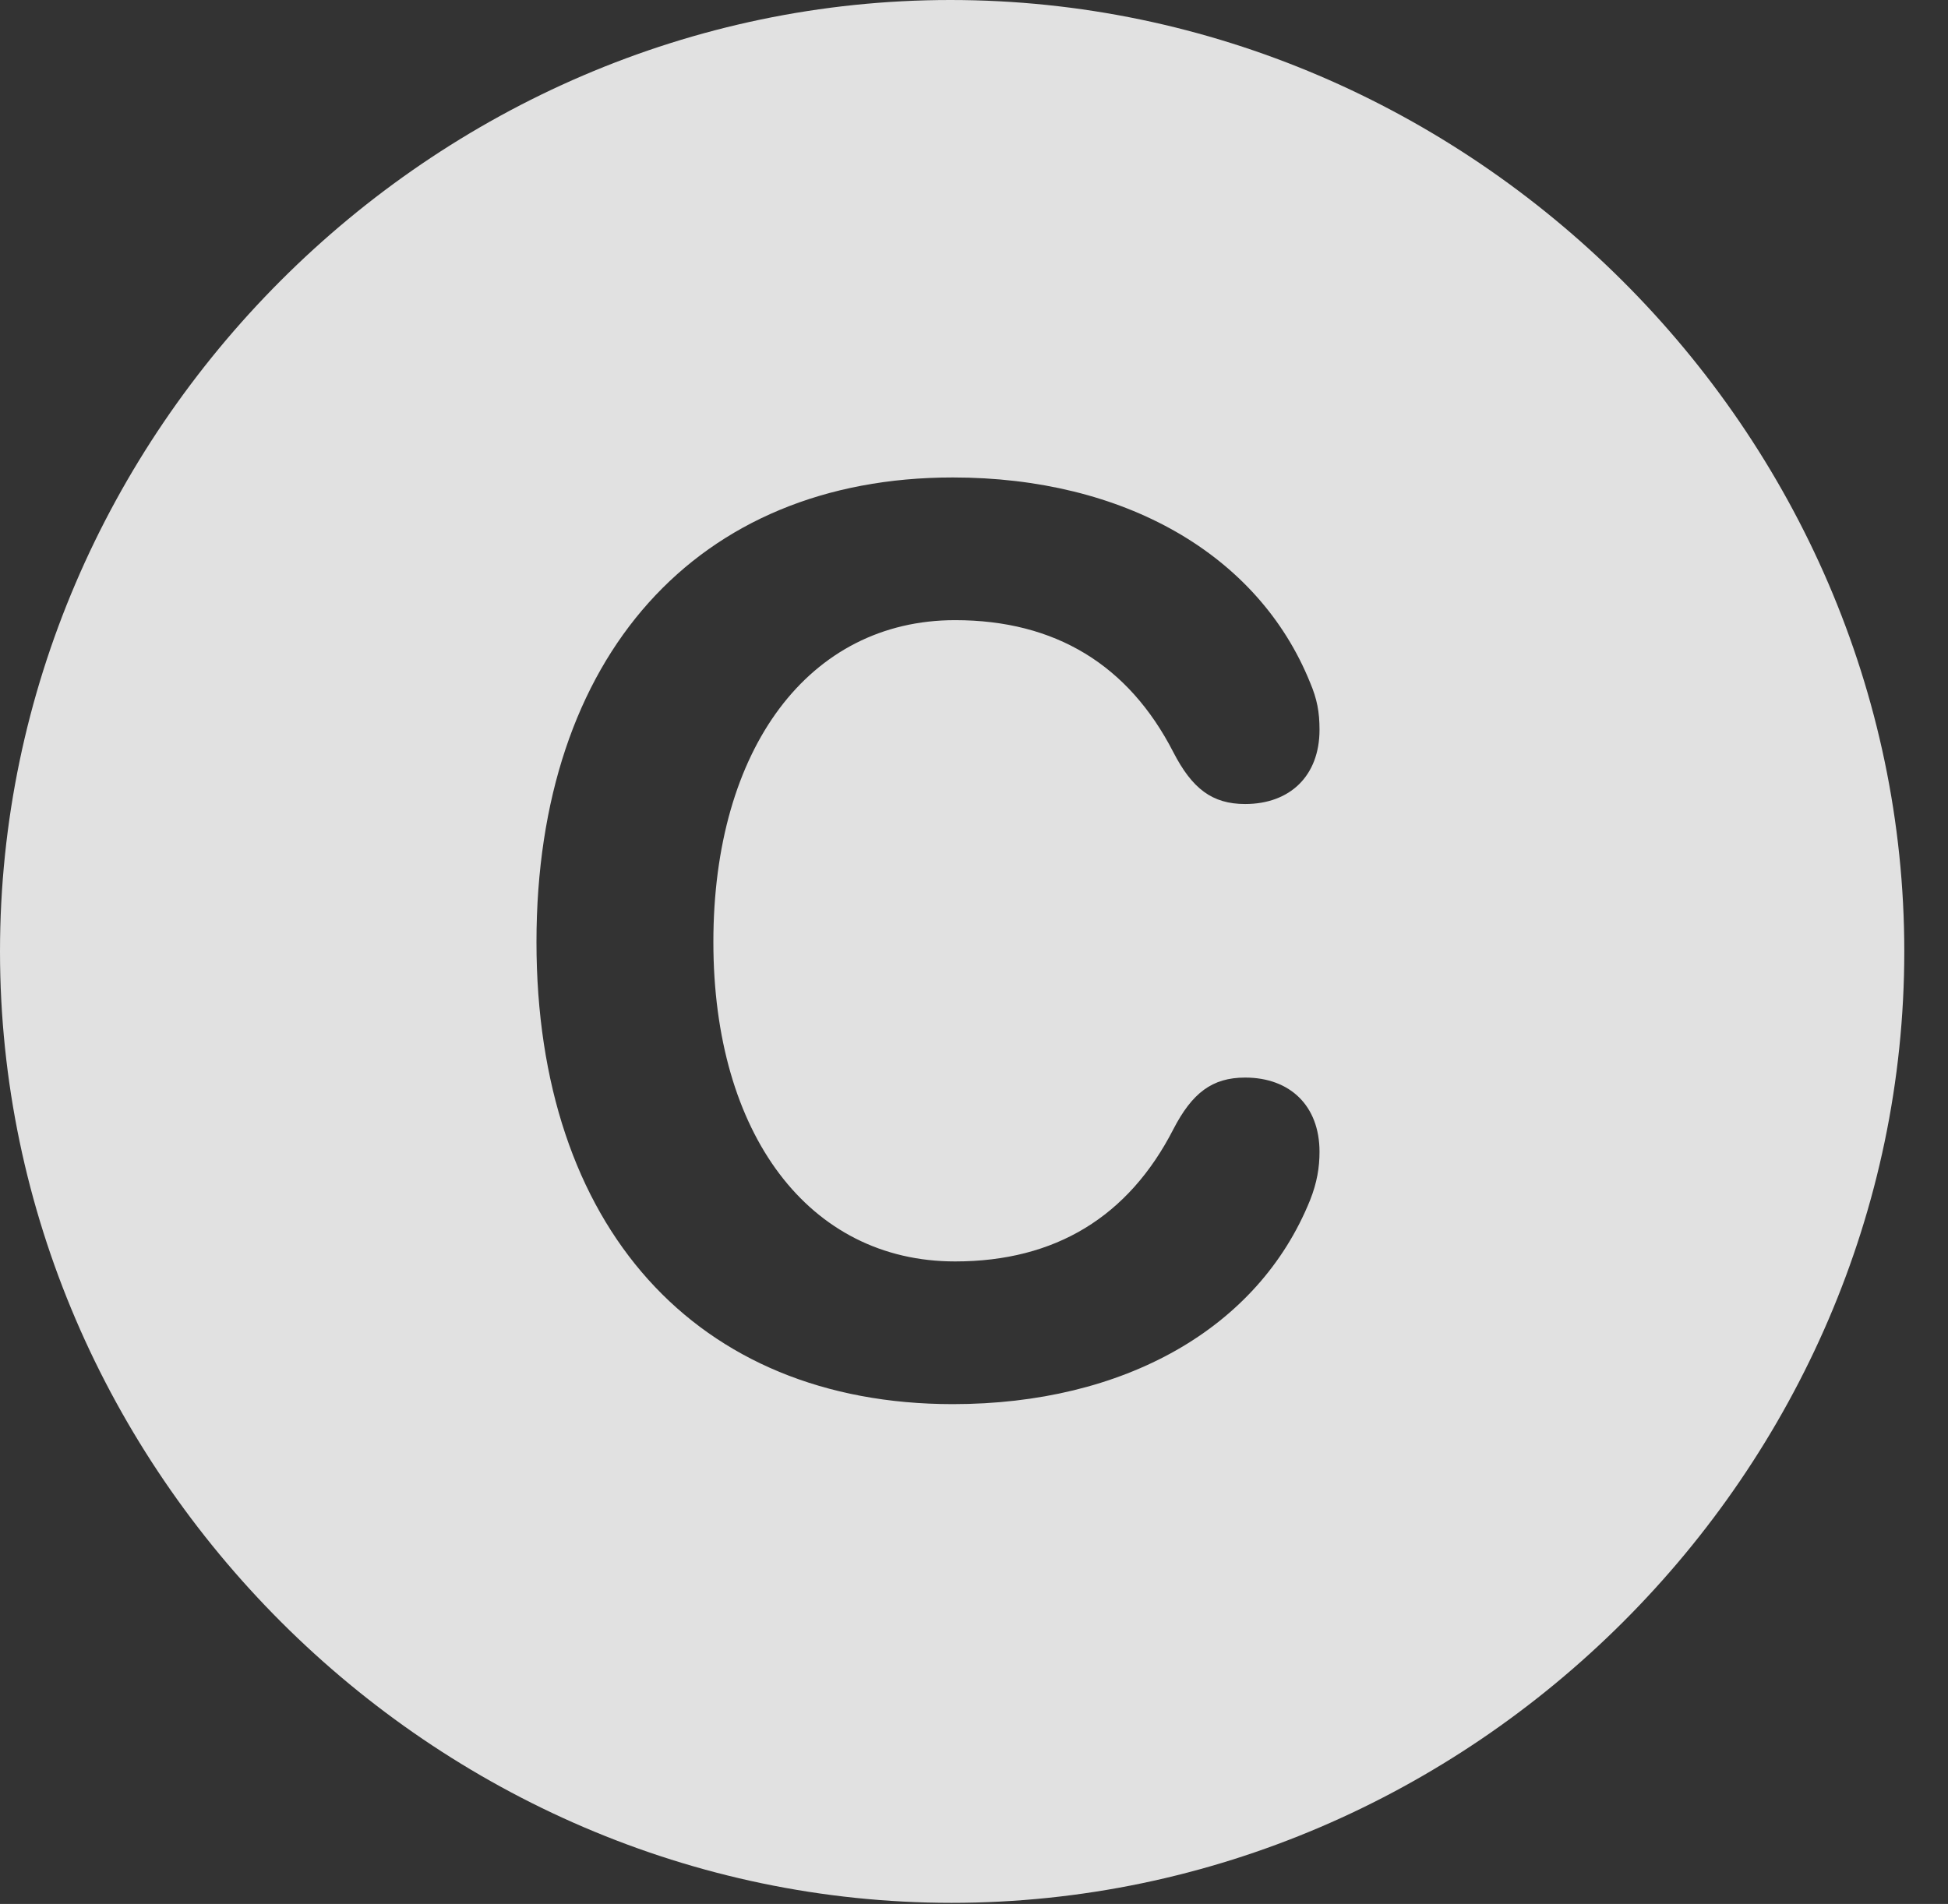 <?xml version="1.0" encoding="UTF-8"?>
<!--Generator: Apple Native CoreSVG 232.5-->
<!DOCTYPE svg
PUBLIC "-//W3C//DTD SVG 1.1//EN"
       "http://www.w3.org/Graphics/SVG/1.1/DTD/svg11.dtd">
<svg version="1.1" xmlns="http://www.w3.org/2000/svg" xmlns:xlink="http://www.w3.org/1999/xlink" width="16.133" height="15.771">
 <rect width="100%" height="100%" fill="#333333" stroke="none"/>
 <g>
  <rect height="15.771" opacity="0" width="16.133" x="0" y="0"/>
  <path d="M15.771 7.881C15.771 12.188 12.188 15.762 7.881 15.762C3.584 15.762 0 12.188 0 7.881C0 3.574 3.574 0 7.871 0C12.178 0 15.771 3.574 15.771 7.881ZM4.443 7.803C4.443 10.156 5.762 11.631 7.891 11.631C9.307 11.631 10.42 11.006 10.85 9.941C10.908 9.795 10.928 9.668 10.928 9.541C10.928 9.16 10.684 8.926 10.312 8.926C10.039 8.926 9.873 9.053 9.717 9.355C9.346 10.078 8.74 10.449 7.91 10.449C6.699 10.449 5.908 9.395 5.908 7.803C5.908 6.201 6.699 5.137 7.91 5.137C8.74 5.137 9.346 5.508 9.717 6.23C9.873 6.533 10.039 6.66 10.312 6.66C10.684 6.66 10.928 6.426 10.928 6.045C10.928 5.898 10.908 5.791 10.85 5.654C10.42 4.59 9.307 3.955 7.891 3.955C5.771 3.955 4.443 5.439 4.443 7.803Z" fill="#ffffff" fill-opacity="0.85"/>
 </g>
</svg>

